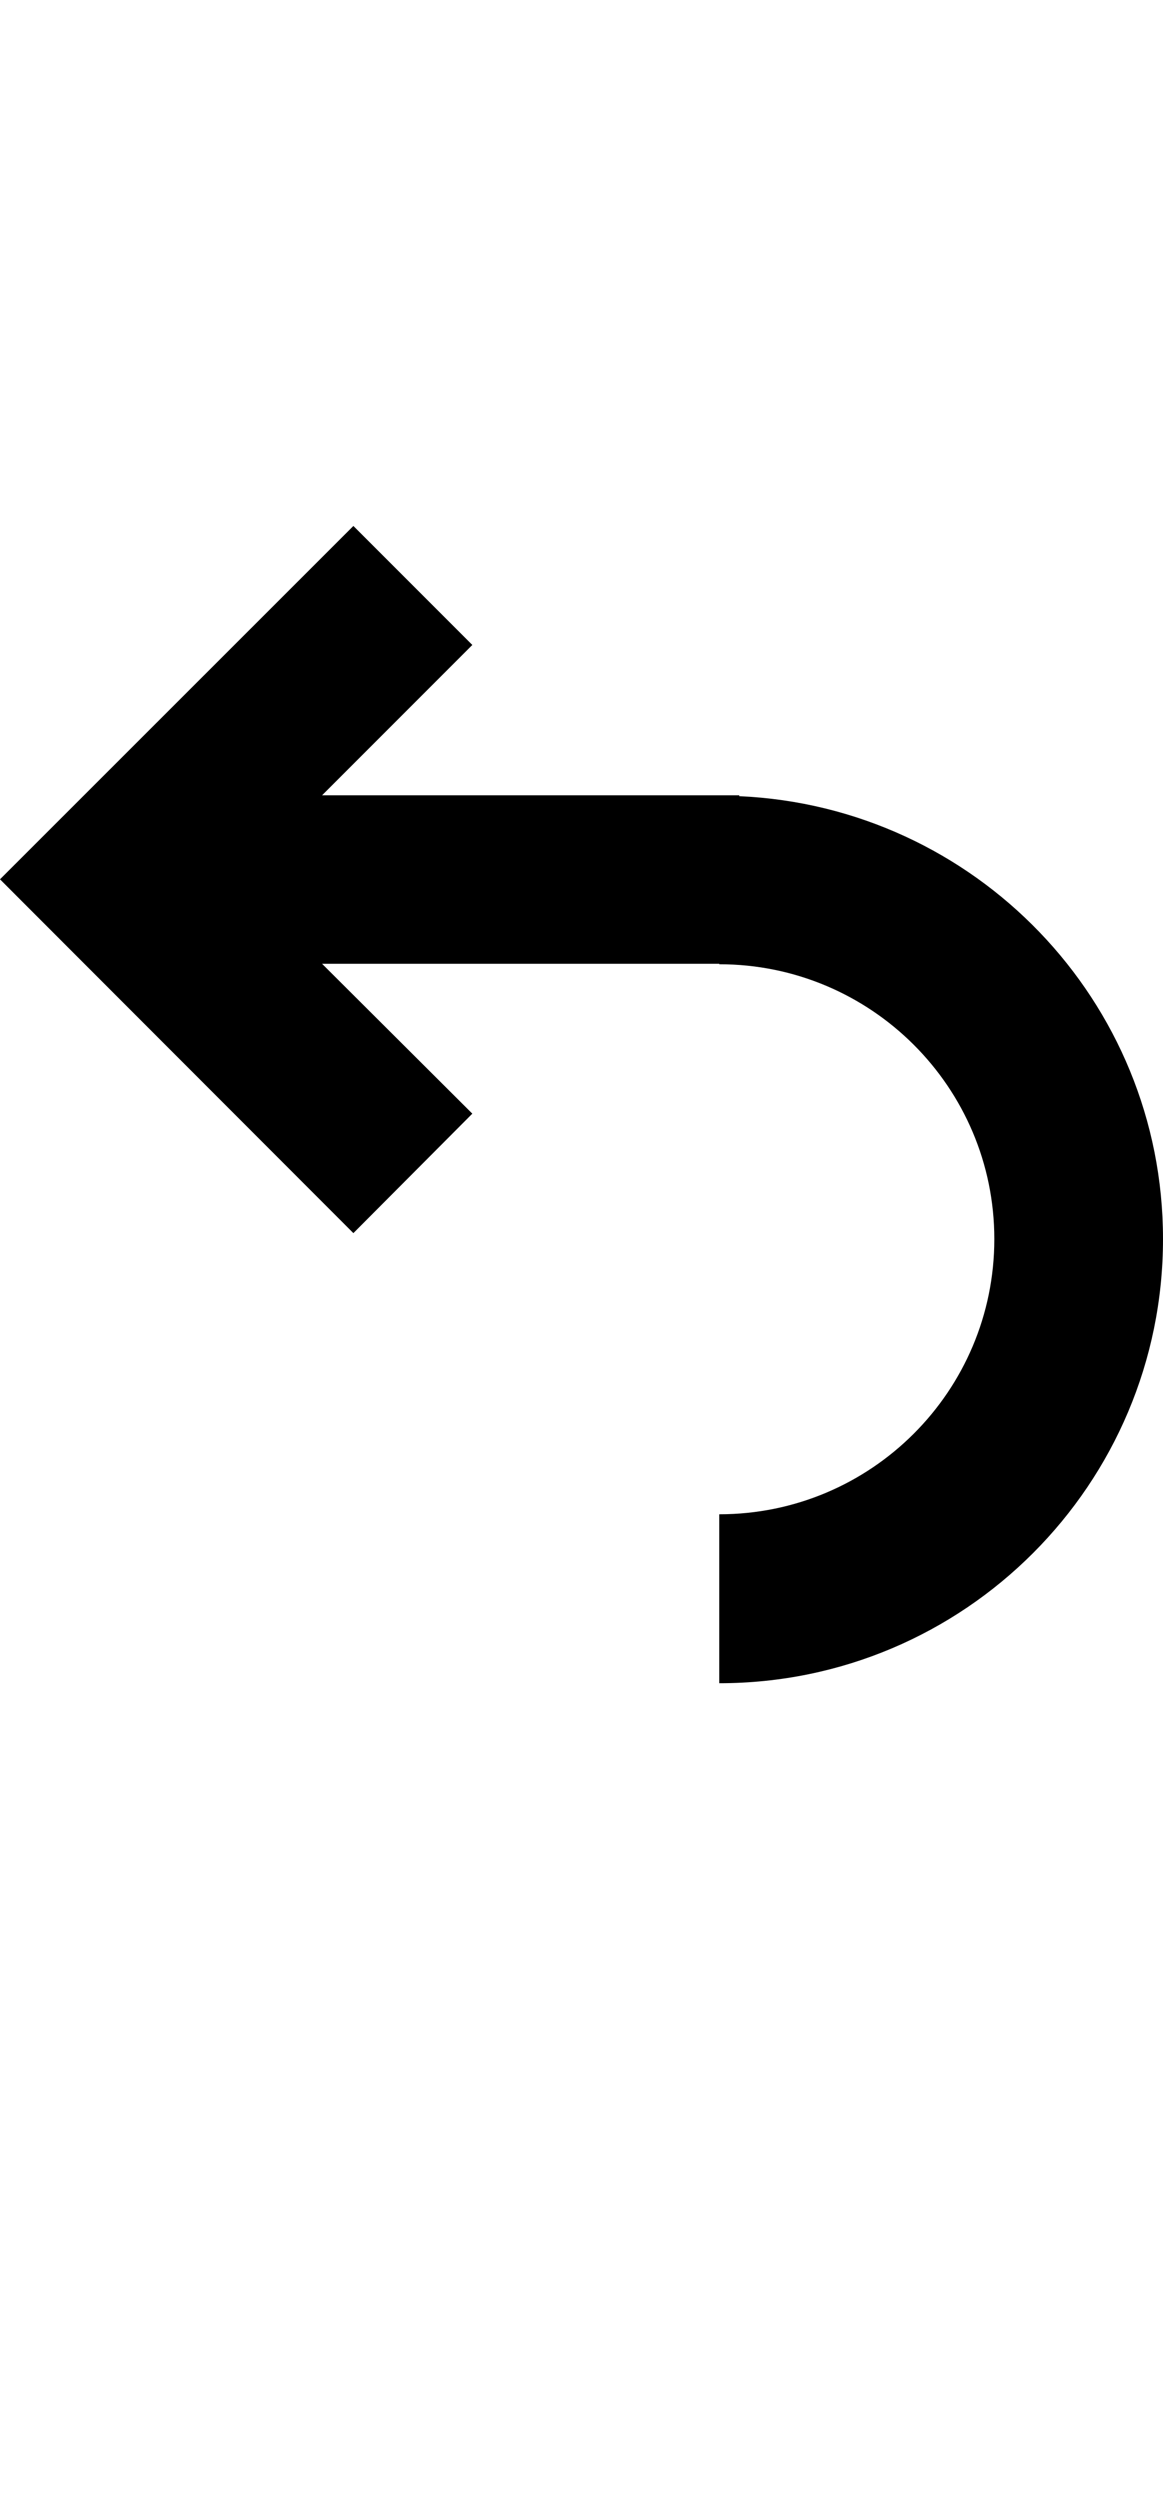 <?xml version="1.0" encoding="iso-8859-1"?>
<!-- Generator: Adobe Illustrator 15.0.0, SVG Export Plug-In . SVG Version: 6.00 Build 0)  -->
<!DOCTYPE svg PUBLIC "-//W3C//DTD SVG 1.1//EN" "http://www.w3.org/Graphics/SVG/1.1/DTD/svg11.dtd">
<svg version="1.1" id="Layer_1" xmlns="http://www.w3.org/2000/svg" xmlns:xlink="http://www.w3.org/1999/xlink" x="0px" y="0px"
	 width="20.016px" height="43px" viewBox="0 0 20.016 43" style="enable-background:new 0 0 20.016 43;" xml:space="preserve">
<path d="M12.723,13.695V13.68h-7.18l2.586-2.586L6.082,9.047L0,15.125l6.082,6.086l2.047-2.055l-2.586-2.578h6.836v0.008
	c2.613,0,4.734,2.117,4.734,4.727c0,2.617-2.121,4.734-4.734,4.734v2.906c4.219,0,7.637-3.422,7.637-7.641
	C20.016,17.211,16.777,13.875,12.723,13.695z"/>
</svg>
